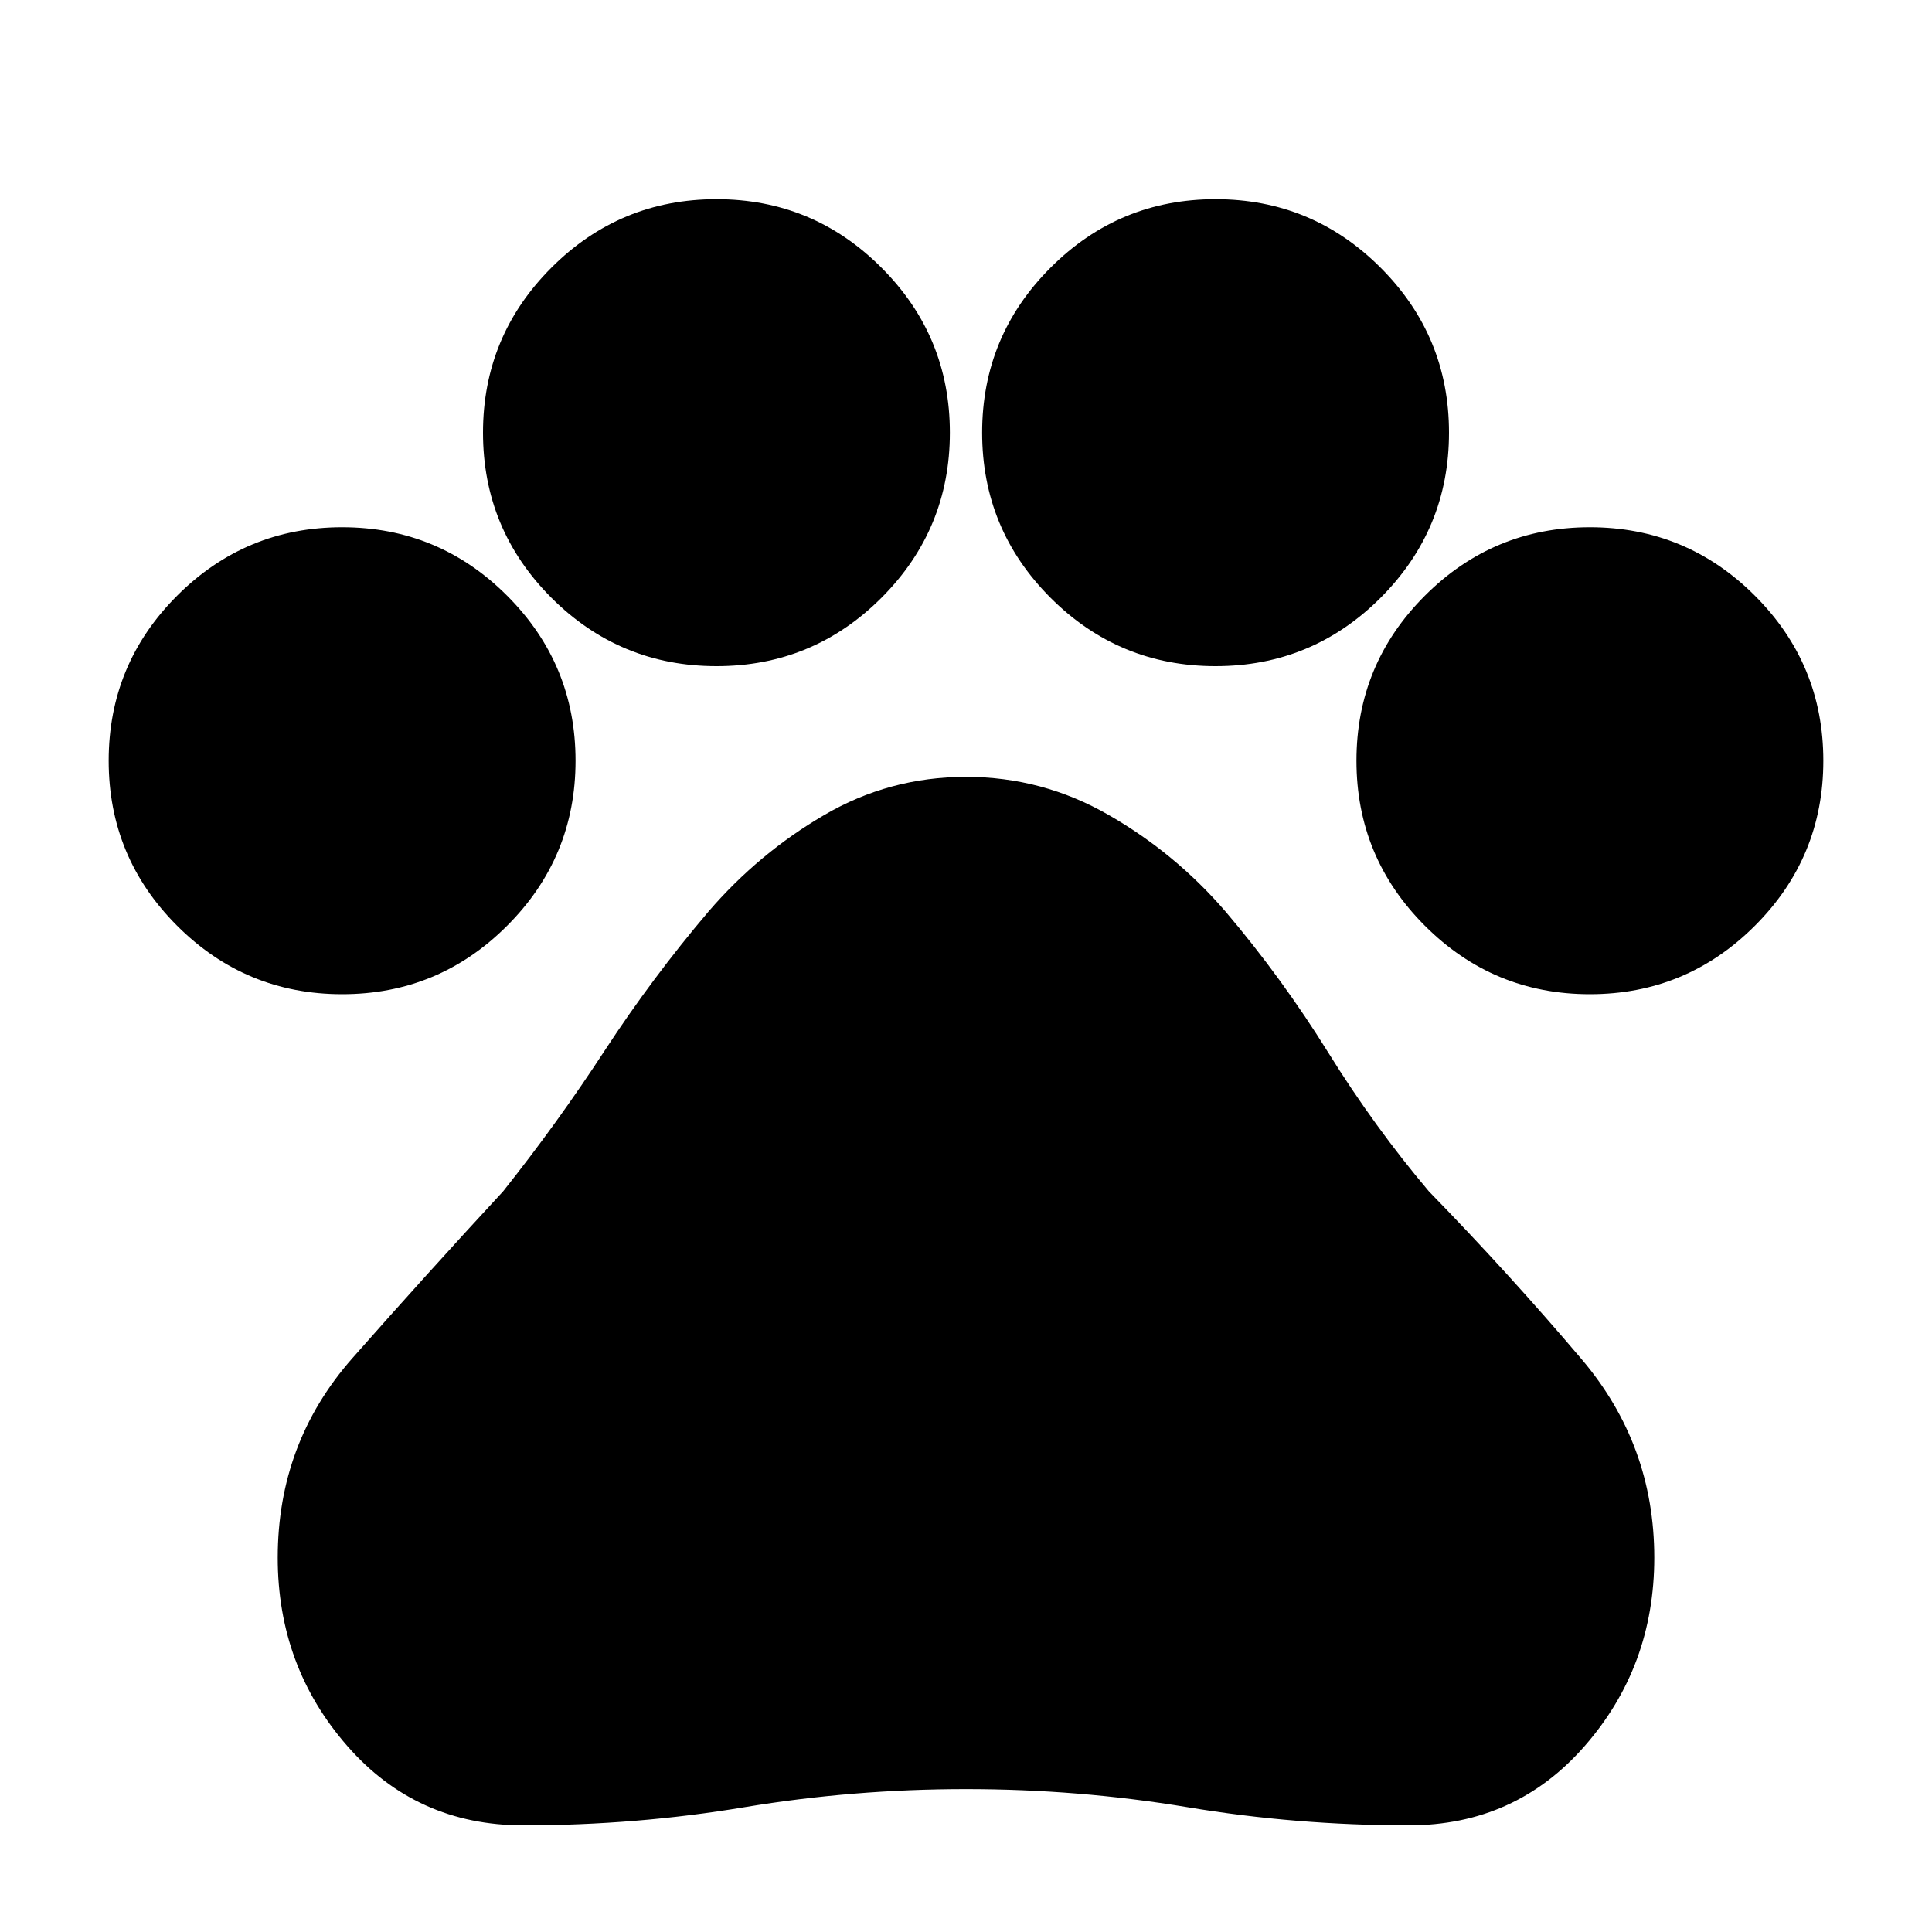 <svg xmlns="http://www.w3.org/2000/svg" height="20" width="20"><path d="M3.542 10.292q-1 0-1.709-.709-.708-.708-.708-1.708t.708-1.708q.709-.709 1.709-.709t1.708.709q.708.708.708 1.708T5.25 9.583q-.708.709-1.708.709Zm3.875-3.396q-1 0-1.709-.708Q5 5.479 5 4.479t.708-1.708q.709-.709 1.709-.709t1.708.709q.708.708.708 1.708t-.708 1.709q-.708.708-1.708.708Zm5.166 0q-1 0-1.708-.708-.708-.709-.708-1.709t.708-1.708q.708-.709 1.708-.709t1.709.709Q15 3.479 15 4.479t-.708 1.709q-.709.708-1.709.708Zm3.875 3.396q-1 0-1.708-.709-.708-.708-.708-1.708t.708-1.708q.708-.709 1.708-.709t1.709.709q.708.708.708 1.708t-.708 1.708q-.709.709-1.709.709ZM5.417 18.896q-1.105 0-1.823-.823-.719-.823-.719-1.948 0-1.187.771-2.063.771-.874 1.562-1.729.563-.708 1.052-1.458.49-.75 1.073-1.437.521-.605 1.198-1 .677-.396 1.469-.396t1.479.396q.688.395 1.209 1 .583.687 1.062 1.458.479.771 1.042 1.437.833.855 1.583 1.74t.75 2.052q0 1.125-.719 1.948-.718.823-1.823.823-1.166 0-2.291-.188-1.125-.187-2.292-.187-1.167 0-2.292.187-1.125.188-2.291.188Z"/></svg>